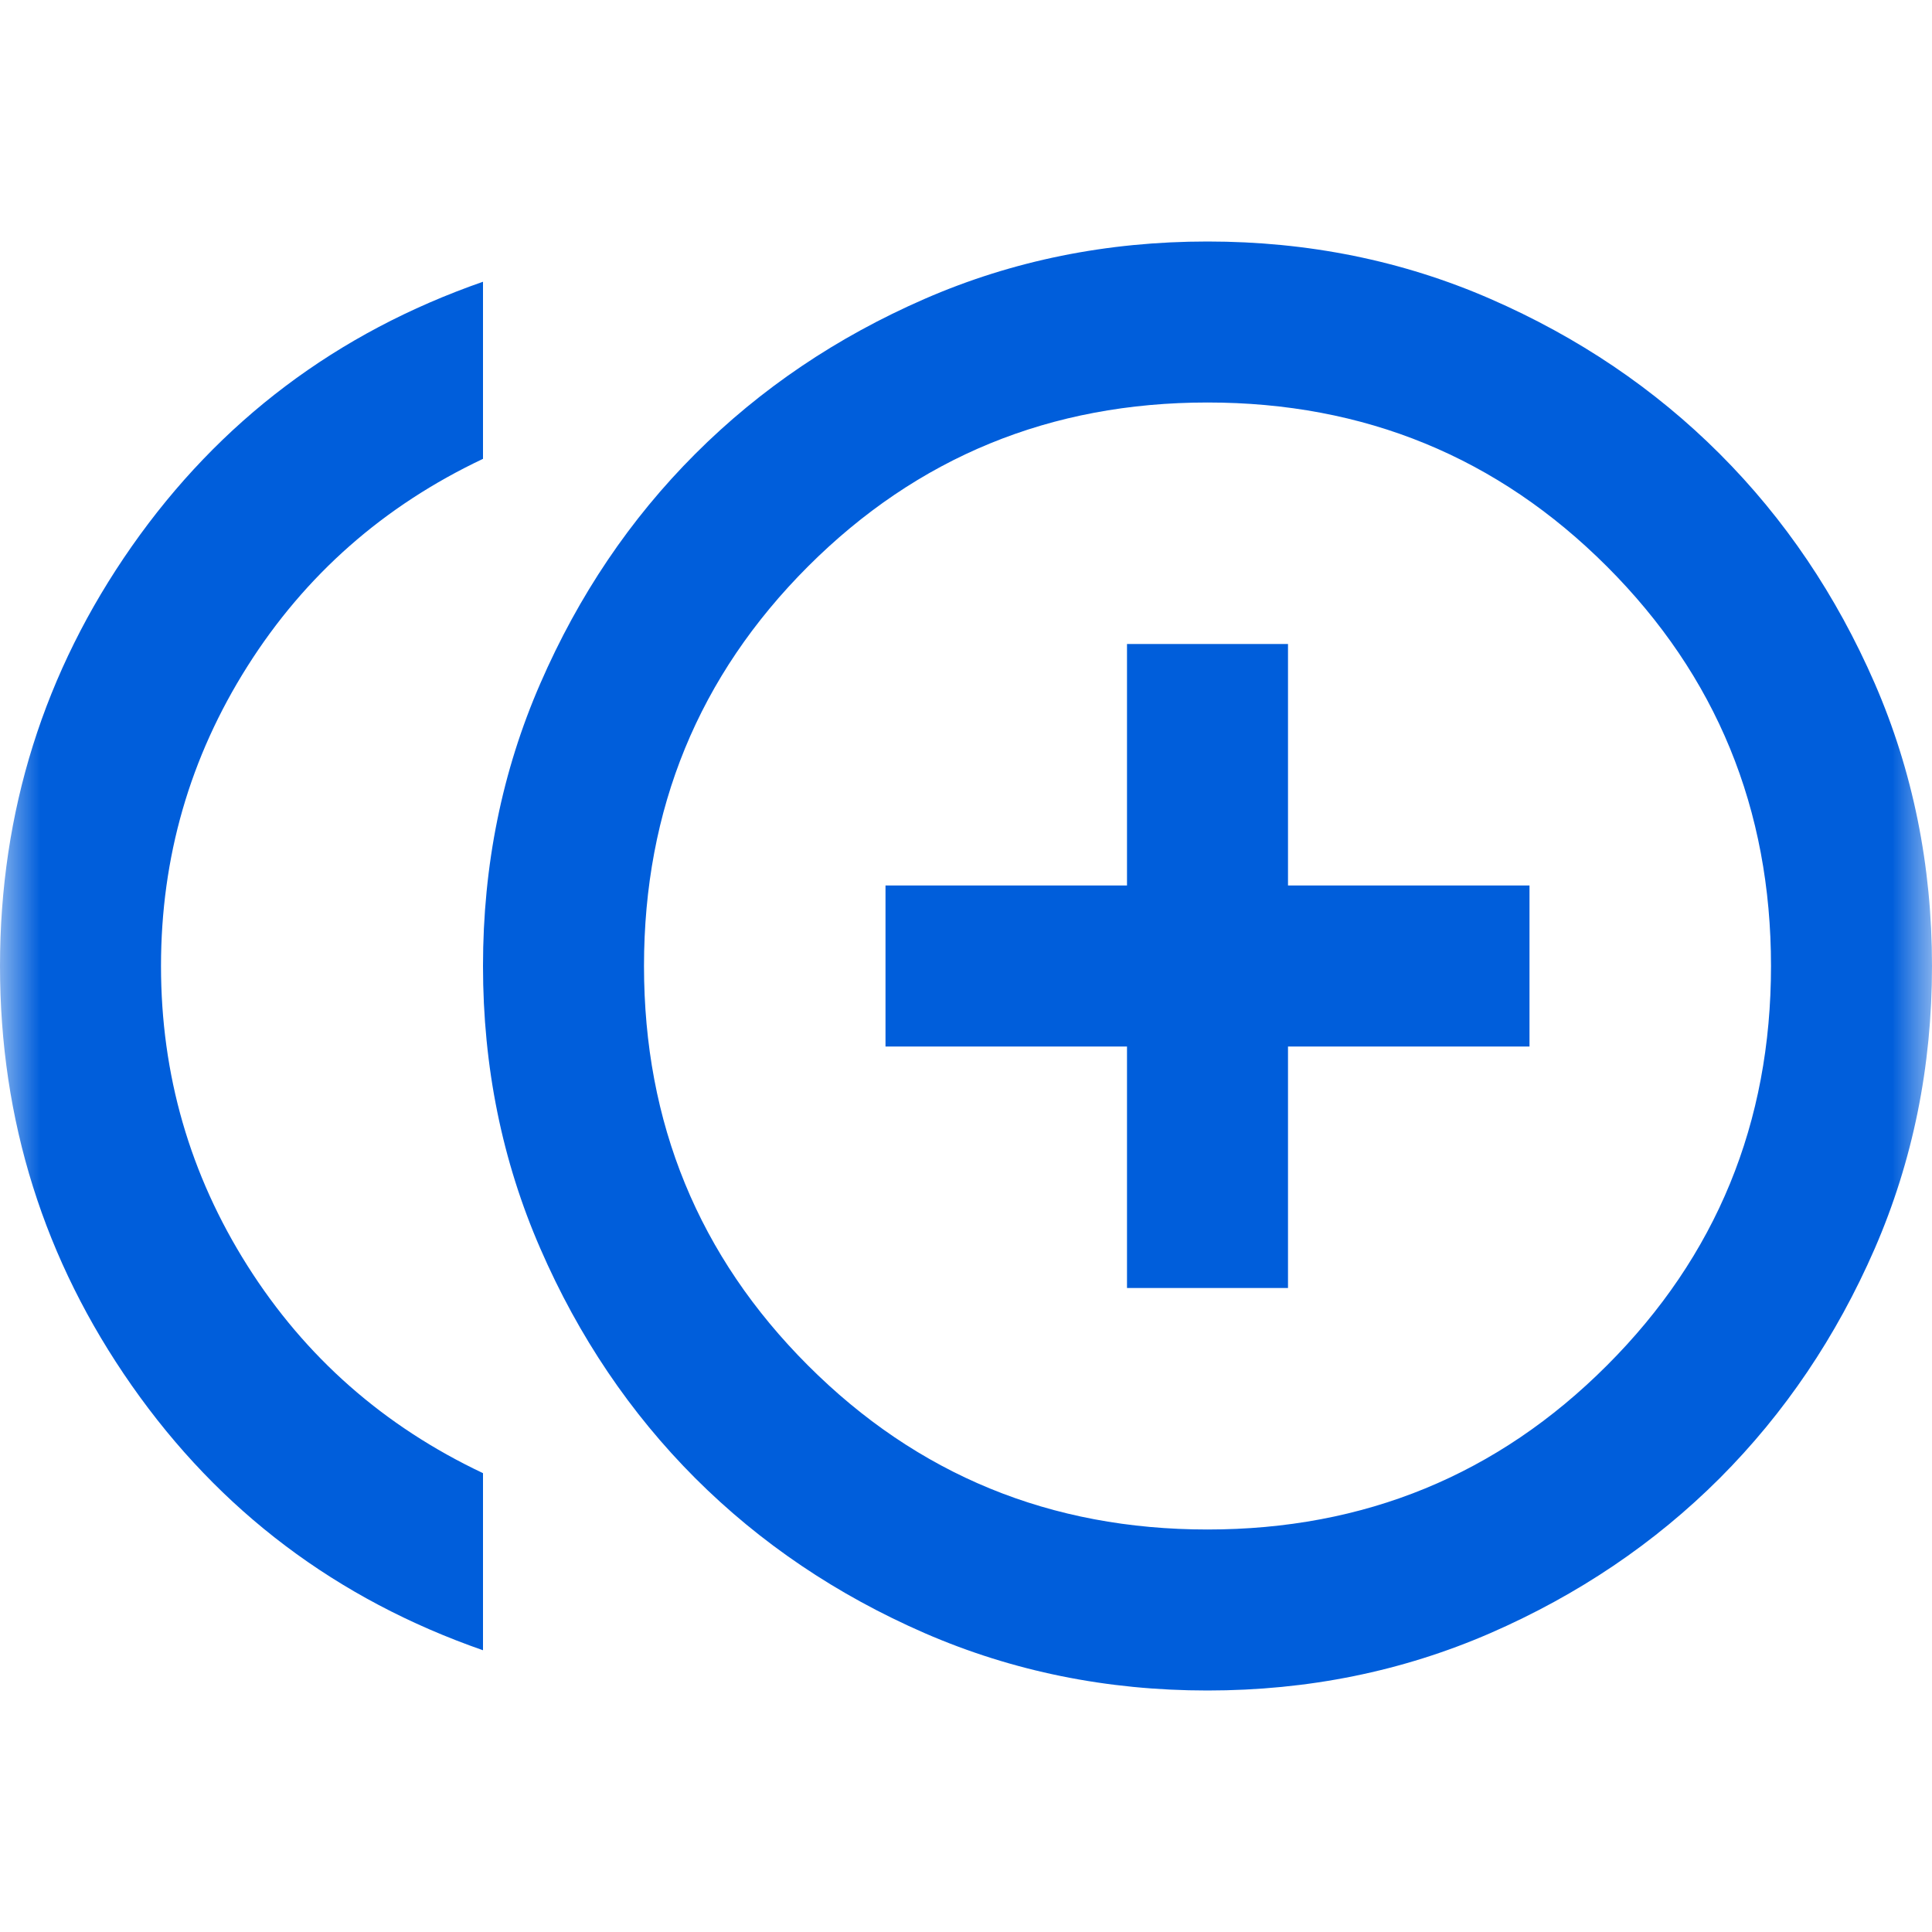 <svg width="24" height="24" viewBox="0 0 24 24" fill="none" xmlns="http://www.w3.org/2000/svg">
<mask id="mask0_837_11585" style="mask-type:alpha" maskUnits="userSpaceOnUse" x="0" y="0" width="24" height="24">
<rect width="24" height="24" fill="#D9D9D9"/>
</mask>
<g mask="url(#mask0_837_11585)">
<path d="M14 16H16V13H19V11H16V8H14V11H11V13H14V16ZM6 20.5C4.183 19.867 2.729 18.771 1.637 17.212C0.546 15.654 0 13.917 0 12C0 10.083 0.546 8.346 1.637 6.787C2.729 5.229 4.183 4.133 6 3.5V5.7C4.767 6.283 3.792 7.142 3.075 8.275C2.358 9.408 2 10.65 2 12C2 13.35 2.358 14.592 3.075 15.725C3.792 16.858 4.767 17.717 6 18.3V20.5ZM15 21C13.75 21 12.579 20.762 11.488 20.288C10.396 19.812 9.446 19.171 8.637 18.363C7.829 17.554 7.188 16.604 6.713 15.512C6.237 14.421 6 13.25 6 12C6 10.75 6.237 9.579 6.713 8.488C7.188 7.396 7.829 6.446 8.637 5.638C9.446 4.829 10.396 4.188 11.488 3.712C12.579 3.237 13.75 3 15 3C16.25 3 17.421 3.237 18.512 3.712C19.604 4.188 20.554 4.829 21.363 5.638C22.171 6.446 22.812 7.396 23.288 8.488C23.762 9.579 24 10.75 24 12C24 13.25 23.762 14.421 23.288 15.512C22.812 16.604 22.171 17.554 21.363 18.363C20.554 19.171 19.604 19.812 18.512 20.288C17.421 20.762 16.25 21 15 21ZM15 19C16.95 19 18.604 18.321 19.962 16.962C21.321 15.604 22 13.95 22 12C22 10.05 21.321 8.396 19.962 7.037C18.604 5.679 16.95 5 15 5C13.05 5 11.396 5.679 10.037 7.037C8.679 8.396 8 10.05 8 12C8 13.95 8.679 15.604 10.037 16.962C11.396 18.321 13.05 19 15 19Z" fill="#005EDB"/>
</g>
</svg>
